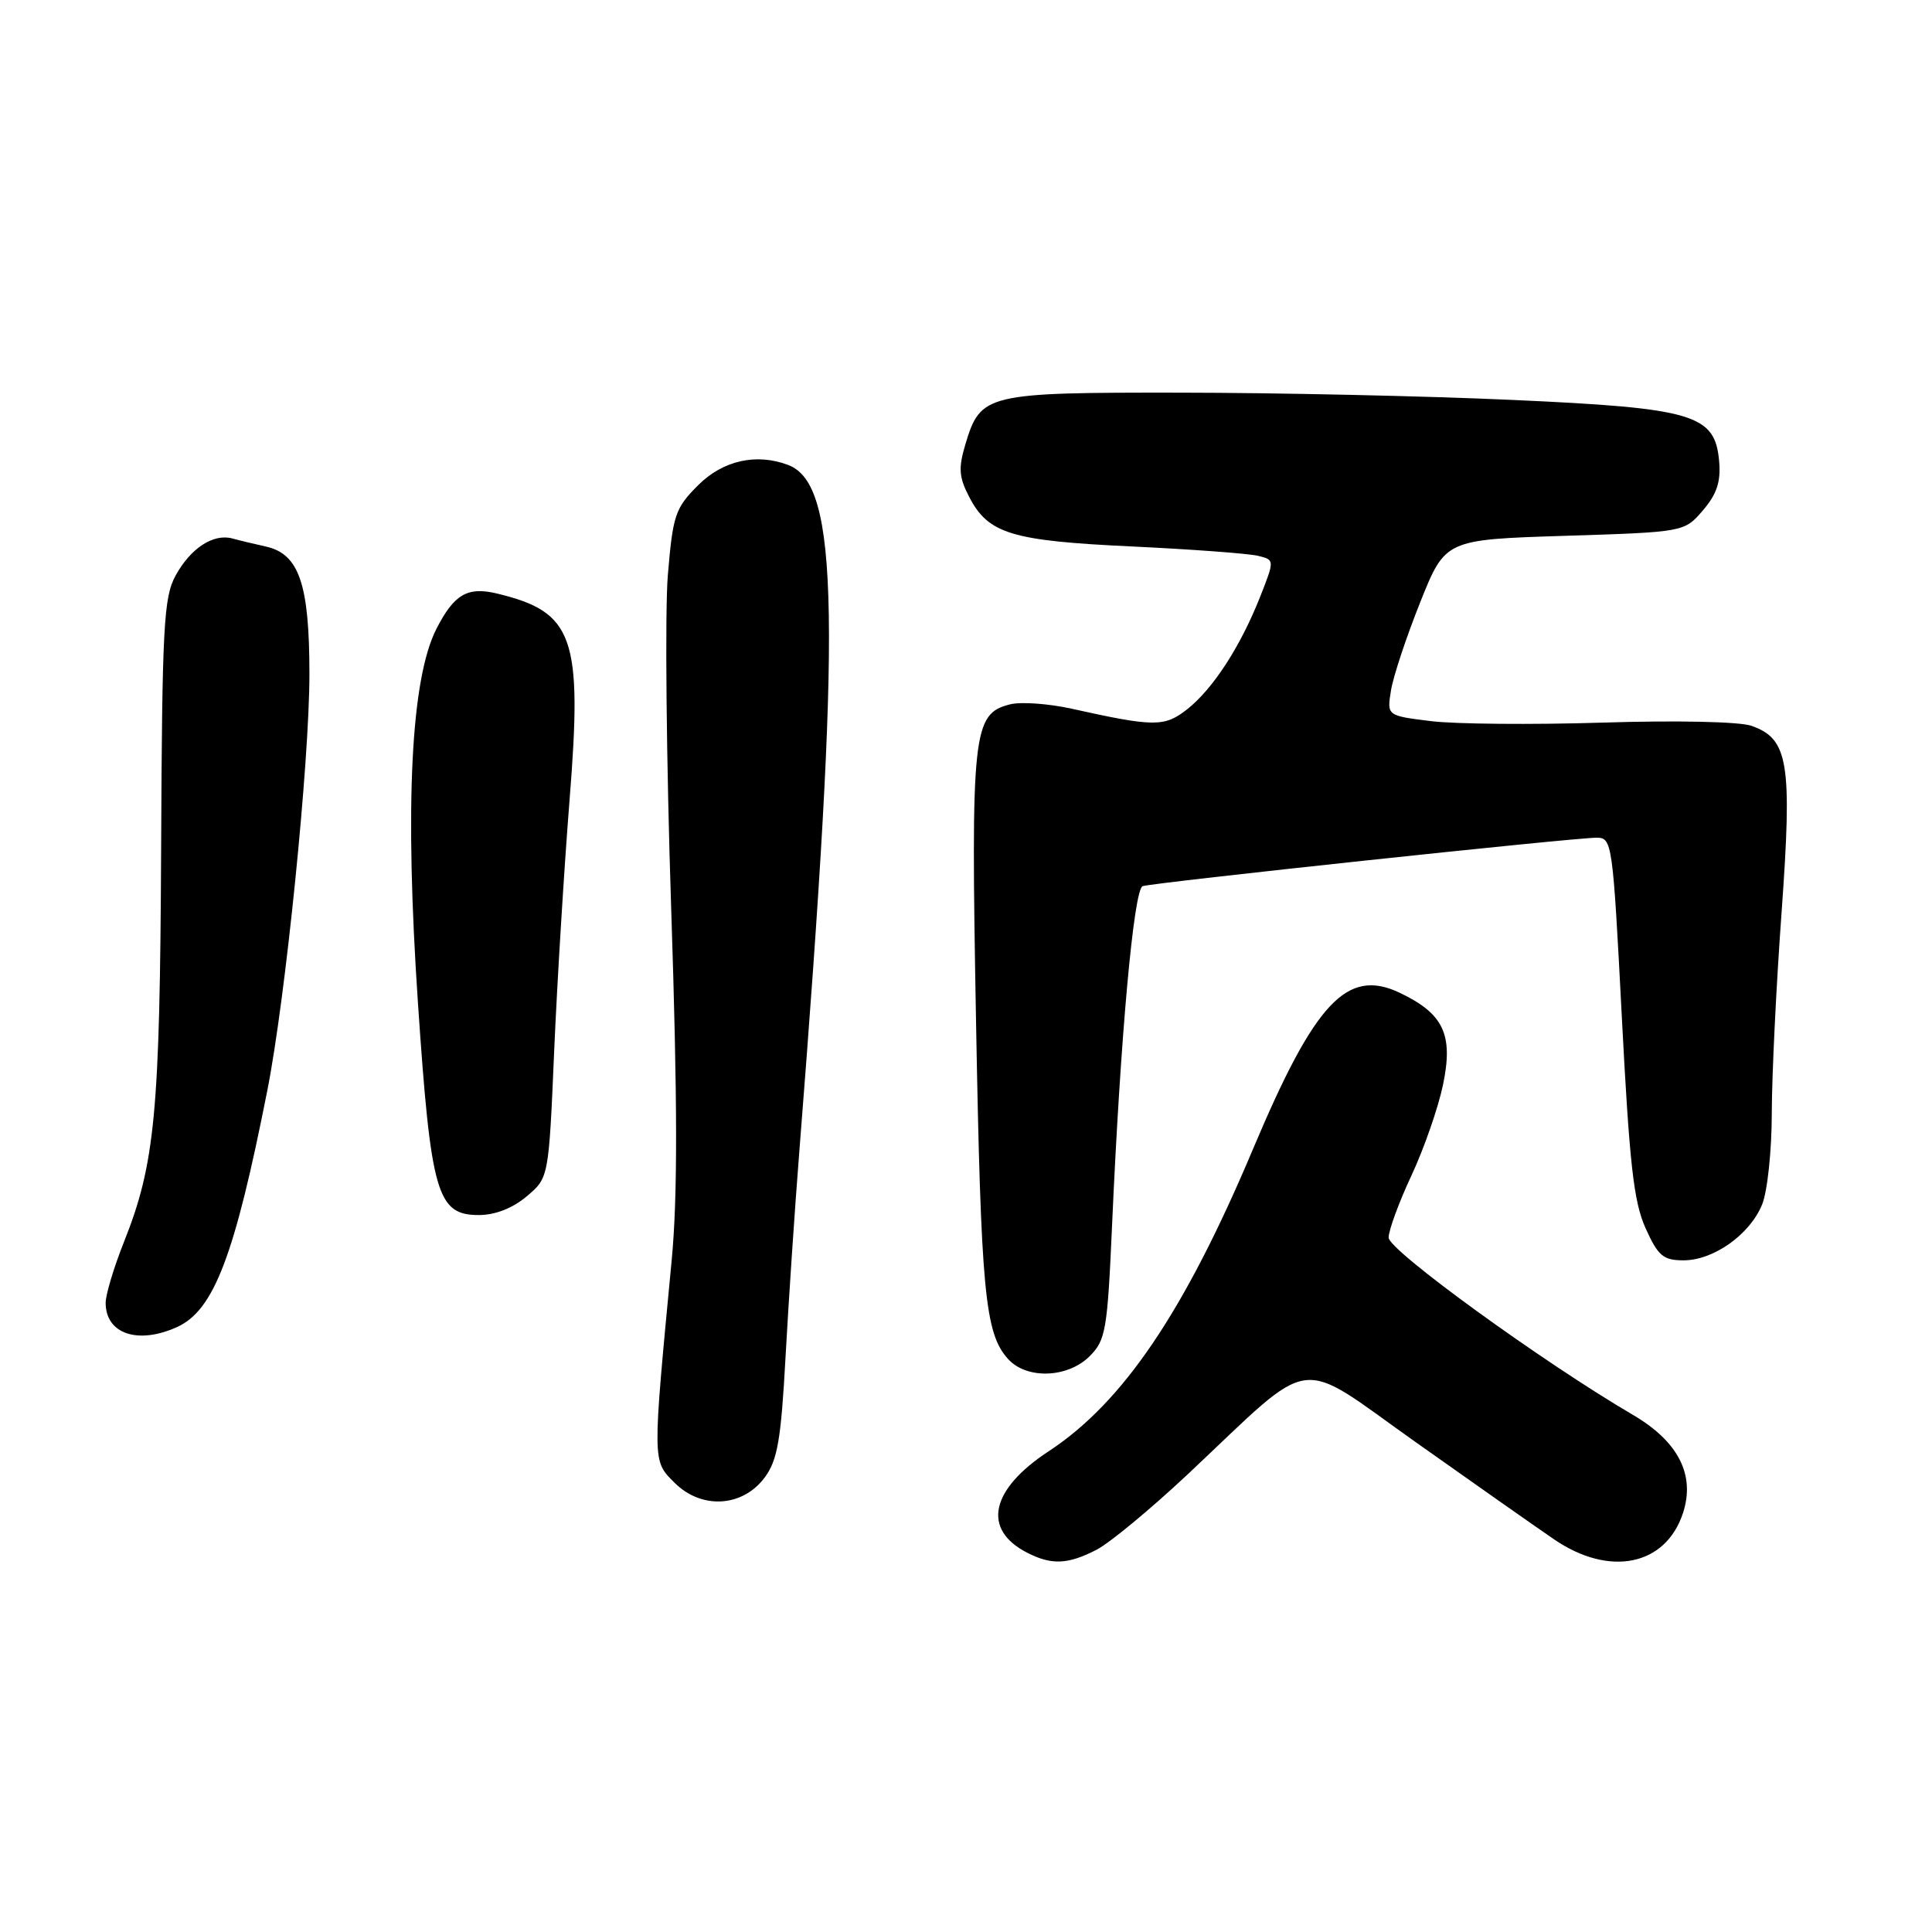 <?xml version="1.0" encoding="UTF-8" standalone="no"?>
<!DOCTYPE svg PUBLIC "-//W3C//DTD SVG 1.1//EN" "http://www.w3.org/Graphics/SVG/1.1/DTD/svg11.dtd" >
<svg xmlns="http://www.w3.org/2000/svg" xmlns:xlink="http://www.w3.org/1999/xlink" version="1.1" viewBox="0 0 256 256">
 <g >
 <path fill="currentColor"
d=" M 145.30 205.35 C 147.06 204.44 152.55 199.89 157.50 195.24 C 174.47 179.28 171.50 179.69 187.54 191.06 C 195.22 196.50 203.49 202.31 205.92 203.97 C 213.26 208.99 220.70 207.48 223.00 200.50 C 224.66 195.46 222.40 191.01 216.39 187.49 C 204.34 180.43 184.00 165.67 184.00 163.99 C 184.00 163.02 185.36 159.32 187.02 155.77 C 188.68 152.22 190.56 146.82 191.20 143.77 C 192.60 137.09 191.30 134.32 185.45 131.54 C 178.49 128.24 174.23 132.78 166.01 152.30 C 156.95 173.79 148.81 185.83 138.97 192.29 C 131.22 197.37 130.09 202.65 136.10 205.74 C 139.34 207.40 141.50 207.31 145.30 205.35 Z  M 101.33 195.77 C 103.02 193.49 103.49 190.81 104.09 179.77 C 104.49 172.47 105.31 160.20 105.92 152.50 C 111.51 81.82 111.22 64.22 104.46 61.62 C 100.25 60.01 95.80 61.00 92.51 64.29 C 89.46 67.34 89.16 68.23 88.49 76.24 C 88.10 81.01 88.29 100.79 88.93 120.20 C 89.78 146.00 89.80 158.59 89.00 167.00 C 86.43 194.01 86.43 193.52 89.38 196.47 C 92.95 200.04 98.40 199.72 101.33 195.77 Z  M 144.39 179.70 C 146.51 177.58 146.74 176.25 147.35 162.45 C 148.45 137.52 150.22 117.85 151.41 117.42 C 152.70 116.96 208.48 111.00 211.56 111.00 C 213.62 111.00 213.70 111.62 214.90 134.75 C 215.91 154.23 216.47 159.26 218.05 162.75 C 219.71 166.43 220.39 167.00 223.08 167.00 C 227.06 167.00 231.87 163.58 233.49 159.60 C 234.19 157.90 234.77 152.45 234.77 147.50 C 234.78 142.55 235.36 130.57 236.07 120.87 C 237.50 101.06 236.99 97.89 232.06 96.17 C 230.48 95.62 222.12 95.44 212.36 95.75 C 203.03 96.04 192.78 95.95 189.58 95.55 C 183.77 94.83 183.77 94.83 184.31 91.50 C 184.60 89.67 186.34 84.42 188.17 79.84 C 191.50 71.50 191.50 71.50 207.34 71.00 C 223.18 70.50 223.18 70.50 225.64 67.63 C 227.47 65.51 228.03 63.84 227.80 61.18 C 227.27 54.90 224.52 54.08 200.35 52.99 C 188.88 52.47 169.14 52.04 156.47 52.03 C 130.63 52.00 129.93 52.17 127.92 58.87 C 126.98 62.01 127.06 63.22 128.41 65.82 C 130.95 70.73 133.98 71.66 150.00 72.41 C 157.97 72.79 165.49 73.35 166.70 73.65 C 168.90 74.19 168.90 74.19 166.97 79.09 C 164.37 85.66 160.73 91.28 157.32 93.97 C 154.30 96.35 152.96 96.34 141.96 93.90 C 138.92 93.23 135.26 92.97 133.84 93.33 C 128.89 94.57 128.63 96.94 129.33 135.33 C 129.98 171.22 130.50 176.68 133.57 180.07 C 136.03 182.80 141.48 182.61 144.39 179.70 Z  M 23.48 175.83 C 28.35 173.61 31.09 166.41 35.42 144.50 C 37.84 132.27 41.00 100.99 41.00 89.32 C 41.00 77.40 39.64 73.40 35.23 72.42 C 33.73 72.09 31.73 71.61 30.79 71.35 C 28.26 70.67 25.25 72.64 23.26 76.28 C 21.69 79.15 21.48 83.06 21.35 112.50 C 21.19 147.48 20.55 154.20 16.42 164.58 C 15.09 167.92 14.00 171.54 14.00 172.63 C 14.00 176.75 18.28 178.20 23.48 175.83 Z  M 69.78 158.53 C 72.71 156.07 72.71 156.07 73.43 139.28 C 73.83 130.05 74.75 115.08 75.47 106.00 C 77.20 84.38 76.04 81.09 65.83 78.64 C 61.94 77.71 60.17 78.75 57.83 83.32 C 54.44 89.98 53.61 106.73 55.38 132.90 C 57.09 158.18 57.90 161.00 63.45 161.00 C 65.60 161.00 67.92 160.10 69.78 158.53 Z "/>
</g>
</svg>